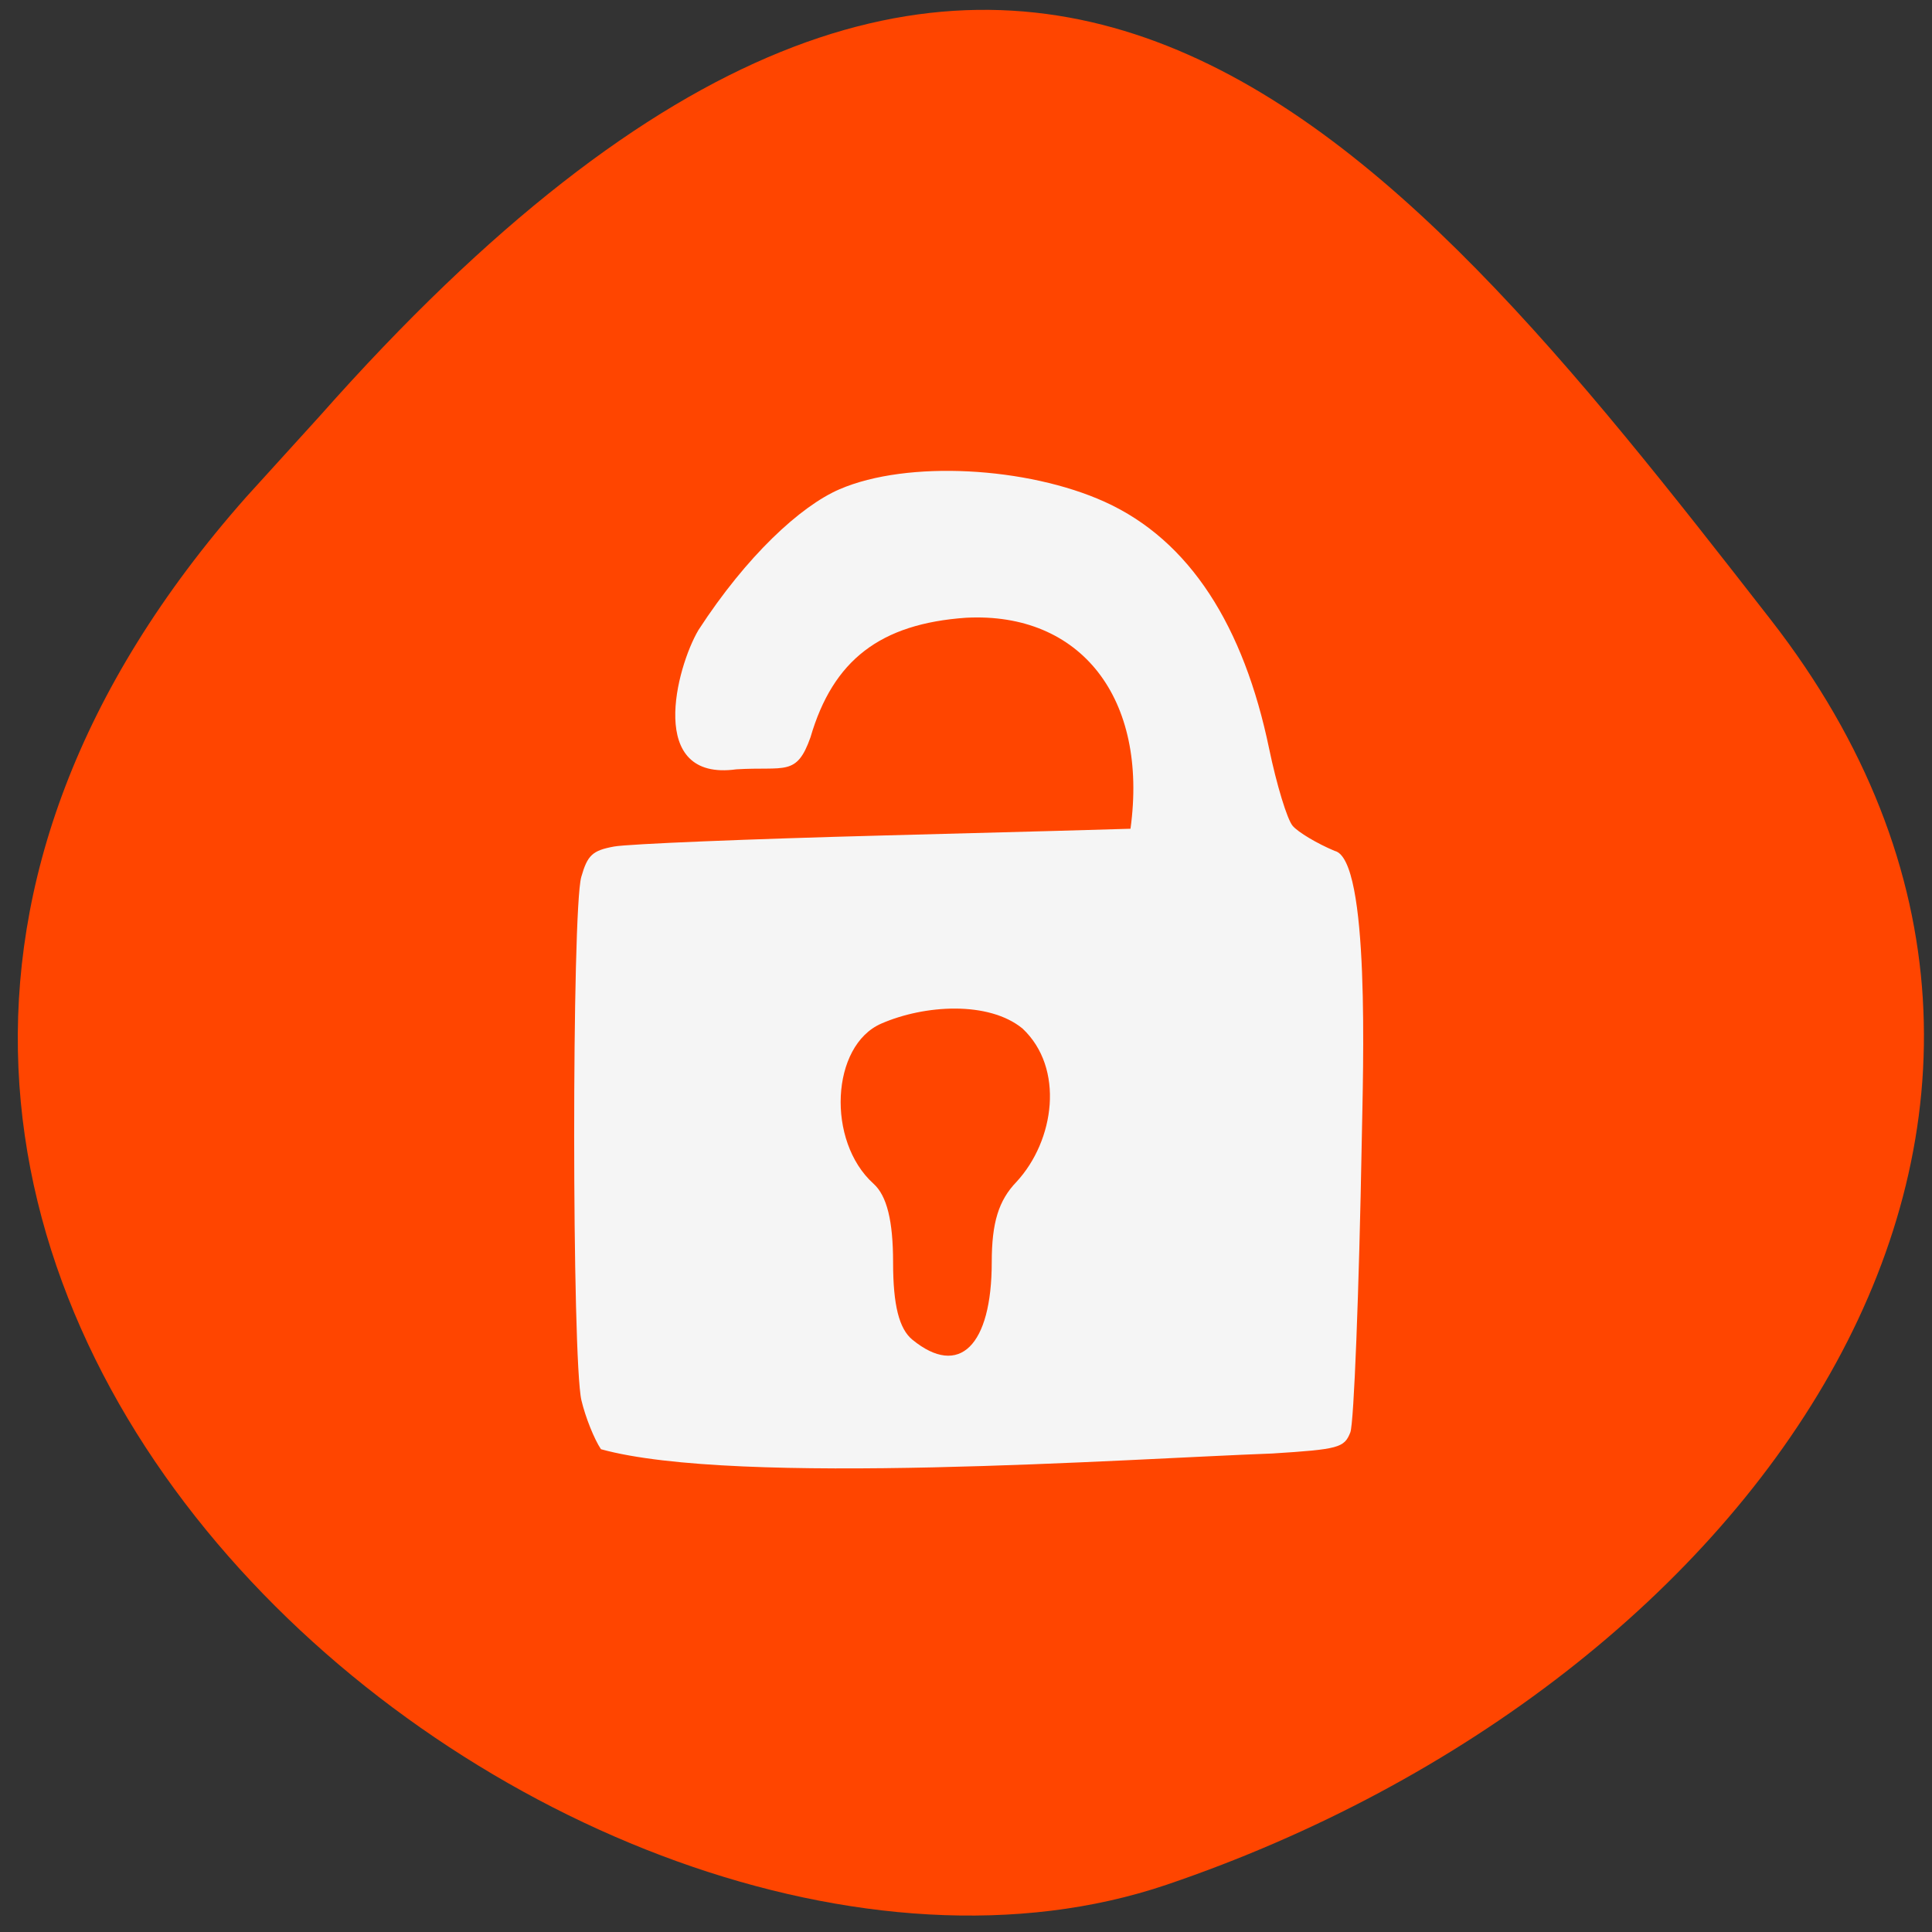 <svg xmlns="http://www.w3.org/2000/svg" viewBox="0 0 256 256"><rect x="0" y="0" width="256" height="256" fill="#333333" stroke="none"/><defs><clipPath><path d="M 0,64 H64 V128 H0 z"/></clipPath></defs><g fill="#ff4500" color="#000"><path d="m -1364.44 1637.2 c 46.11 -98.28 -115.29 -141.94 -177.55 -101.93 -62.25 40.01 -83.52 108.58 -13.01 143.08 70.51 34.501 139.38 67.53 185.49 -30.762 z" transform="matrix(-0.958 -0.345 0.472 -1.203 -2047.26 1564.67)"/></g><g transform="matrix(0.761 0 0 0.783 18.18 17.06)"><path d="m 80.75 223.46 c -1.18 -1.708 -2.711 -5.43 -3.402 -8.273 -1.668 -6.859 -1.691 -82.89 -0.027 -88.57 1.084 -3.702 1.95 -4.481 5.724 -5.152 2.446 -0.435 23.603 -1.278 47.02 -1.872 23.414 -0.595 42.713 -1.105 42.886 -1.135 3.115 -22.04 -8.626 -36.714 -28.628 -35.707 -14.937 1.017 -23.16 7.154 -27.09 20.228 -2.429 6.68 -4.424 4.924 -12.894 5.422 -15.744 2.119 -10.436 -17.291 -6.618 -23.565 8.348 -12.499 17.739 -20.965 24.567 -23.829 11.854 -4.973 32.717 -3.788 46.17 2.124 14.869 6.535 24.22 21.09 28.636 41.788 1.299 6.085 3.138 11.952 4.088 13.04 0.95 1.085 4.241 2.995 7.314 4.245 6.207 1.385 4.943 37.17 4.727 48.925 -0.474 25.659 -1.37 47.922 -1.991 49.47 -1.049 2.616 -2.022 2.873 -13.548 3.582 -25.08 0.887 -93.38 5.611 -116.93 -0.722 z" fill="#f5f5f5"/><path d="m 134.99 204.94 c -2.33 -1.846 -3.374 -5.885 -3.374 -13.05 0 -7.095 -1.079 -11.322 -3.412 -13.364 -8.219 -7.196 -7.414 -23.374 1.349 -27.09 7.559 -3.205 18.687 -3.852 24.584 0.82 7.362 6.694 5.622 18.956 -1.031 25.954 -3.115 3.137 -4.312 6.907 -4.312 13.582 0 14.194 -5.669 19.593 -13.804 13.147 z" fill="#ff4500"/></g></svg>